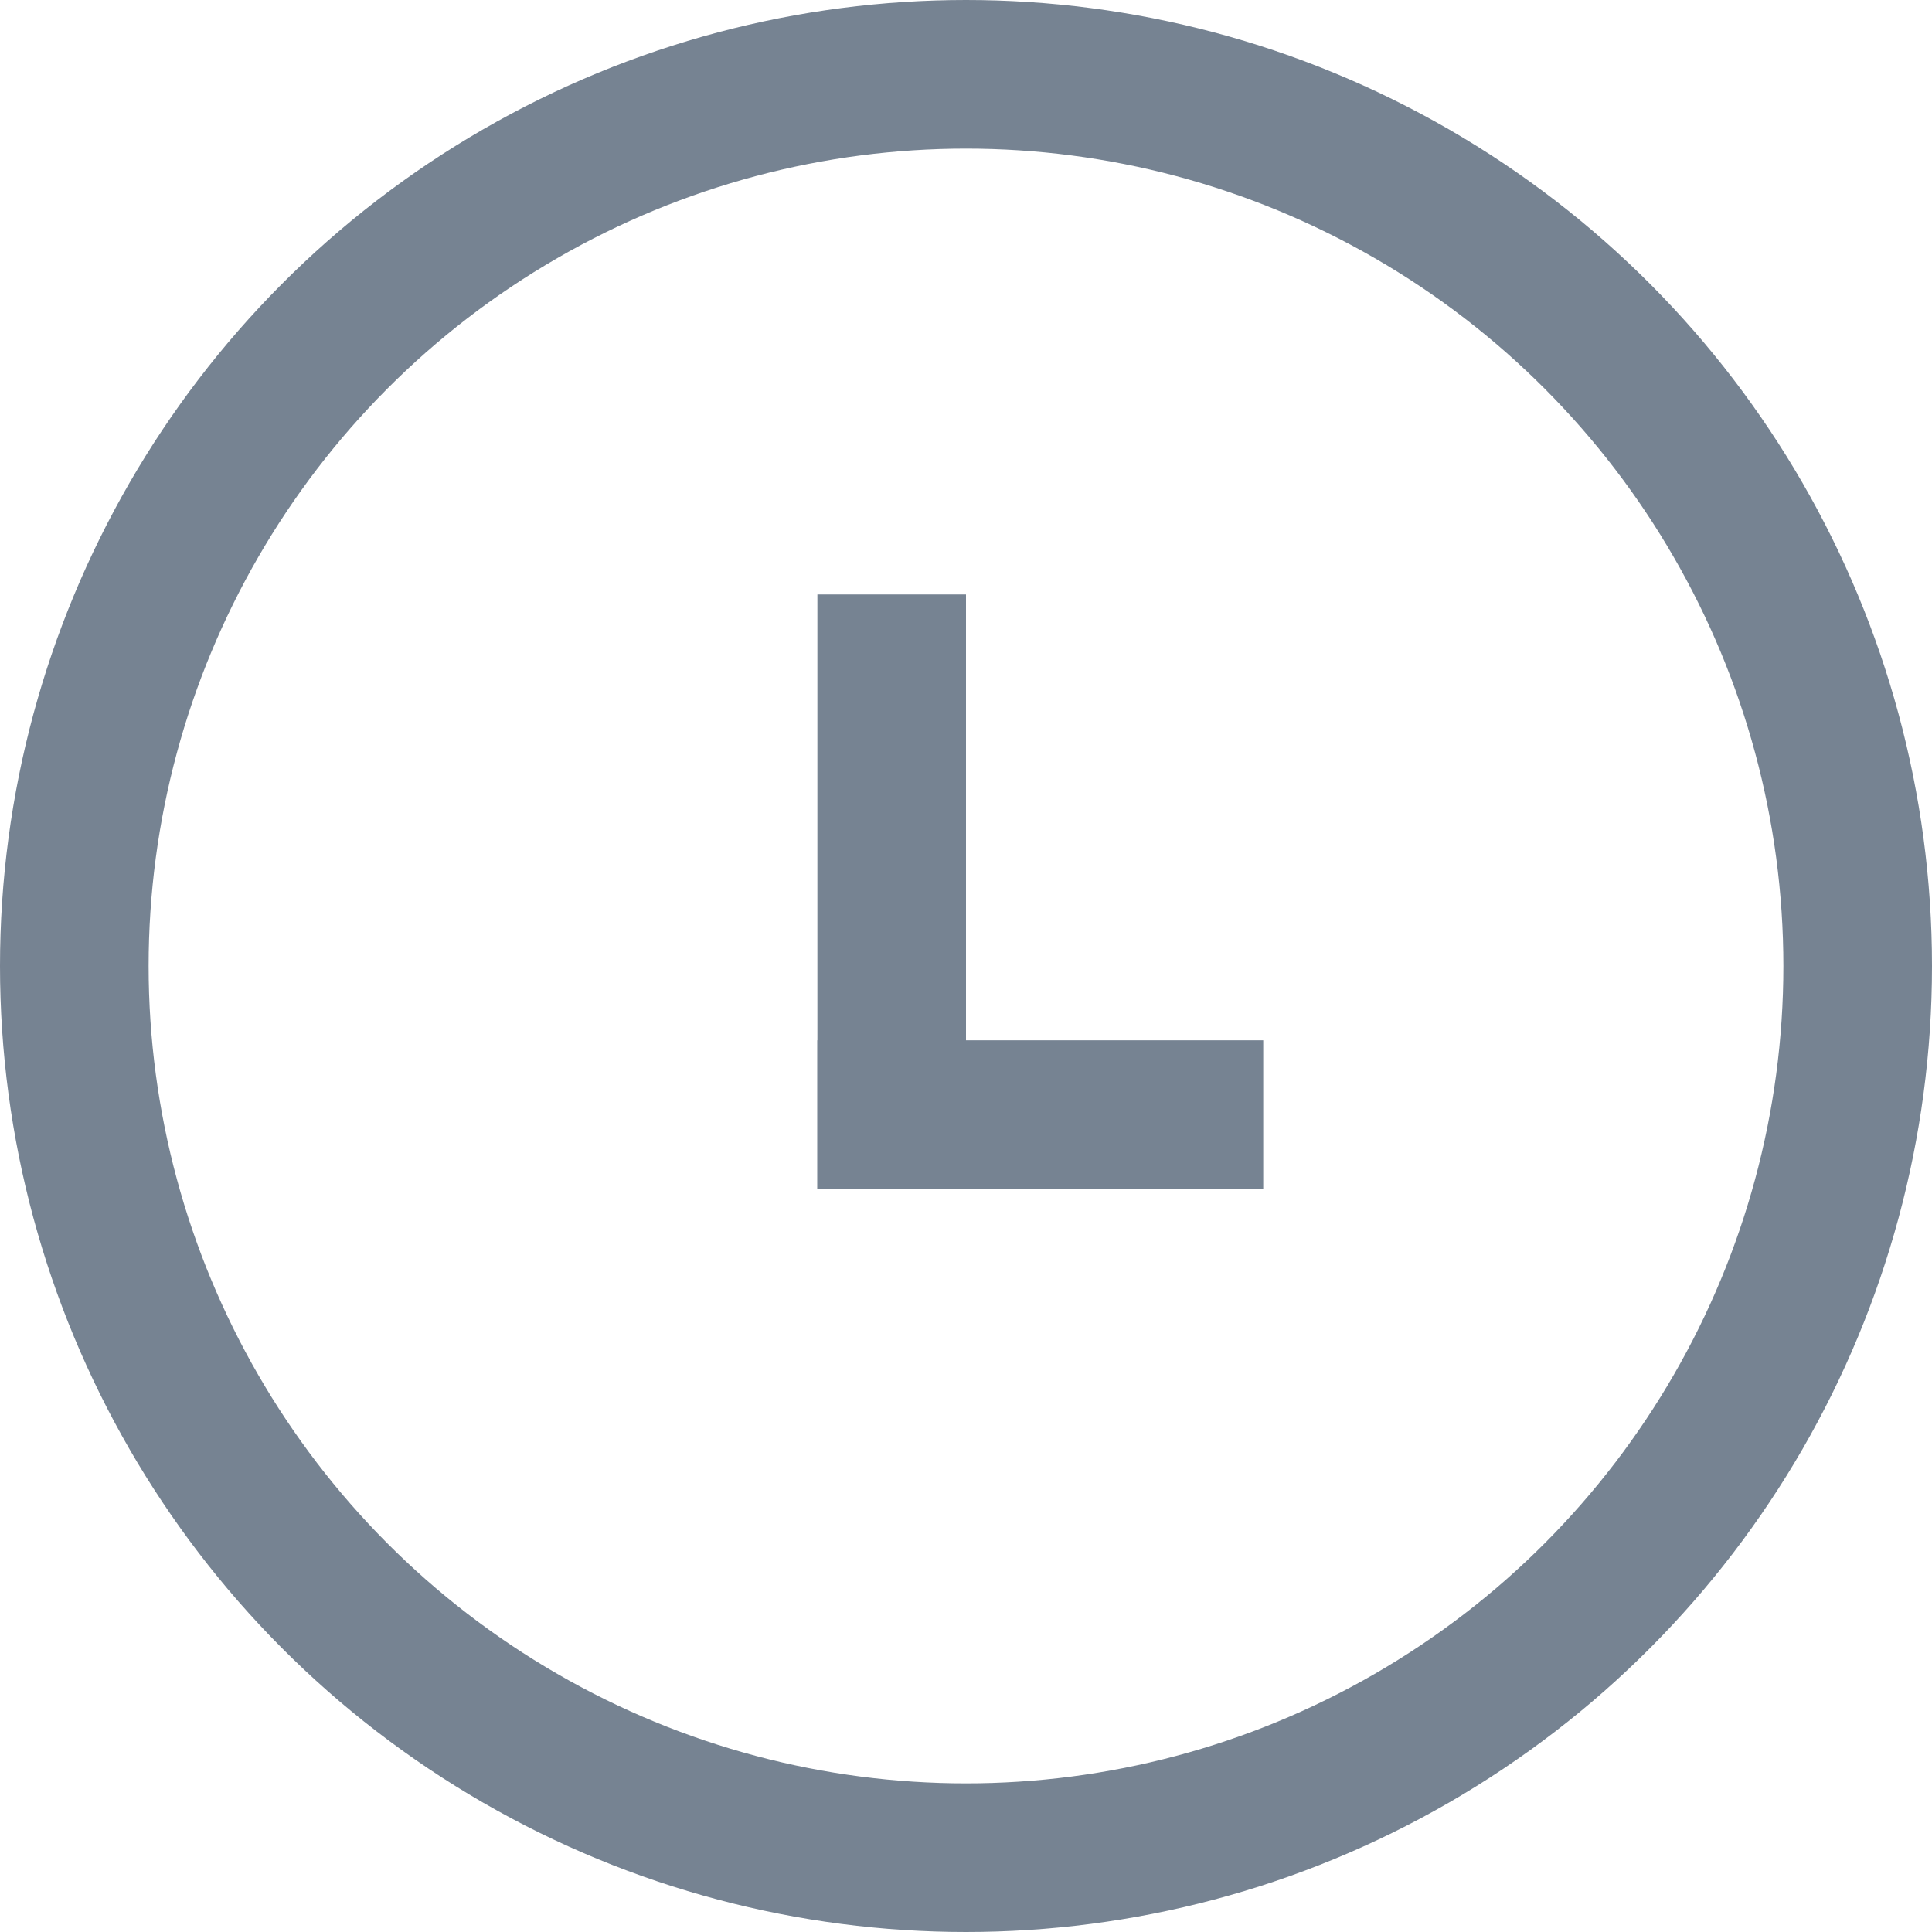<svg xmlns="http://www.w3.org/2000/svg" width="13" height="13" viewBox="0 0 13 13">
  <g id="组_3699" data-name="组 3699" transform="translate(-845 -259)">
    <g id="椭圆_33" data-name="椭圆 33" transform="translate(845 259)" fill="none" stroke="#768392" stroke-width="1">
      <circle cx="6.5" cy="6.5" r="6.5" stroke="none"/>
      <circle cx="6.5" cy="6.5" r="6" fill="none"/>
    </g>
    <g id="组_649" data-name="组 649" transform="translate(-409.5 -326)">
      <rect id="矩形_950" data-name="矩形 950" width="1" height="4" transform="translate(1260 589)" fill="#768392"/>
      <rect id="矩形_951" data-name="矩形 951" width="1" height="3" transform="translate(1263 592) rotate(90)" fill="#768392"/>
    </g>
  </g>
</svg>
